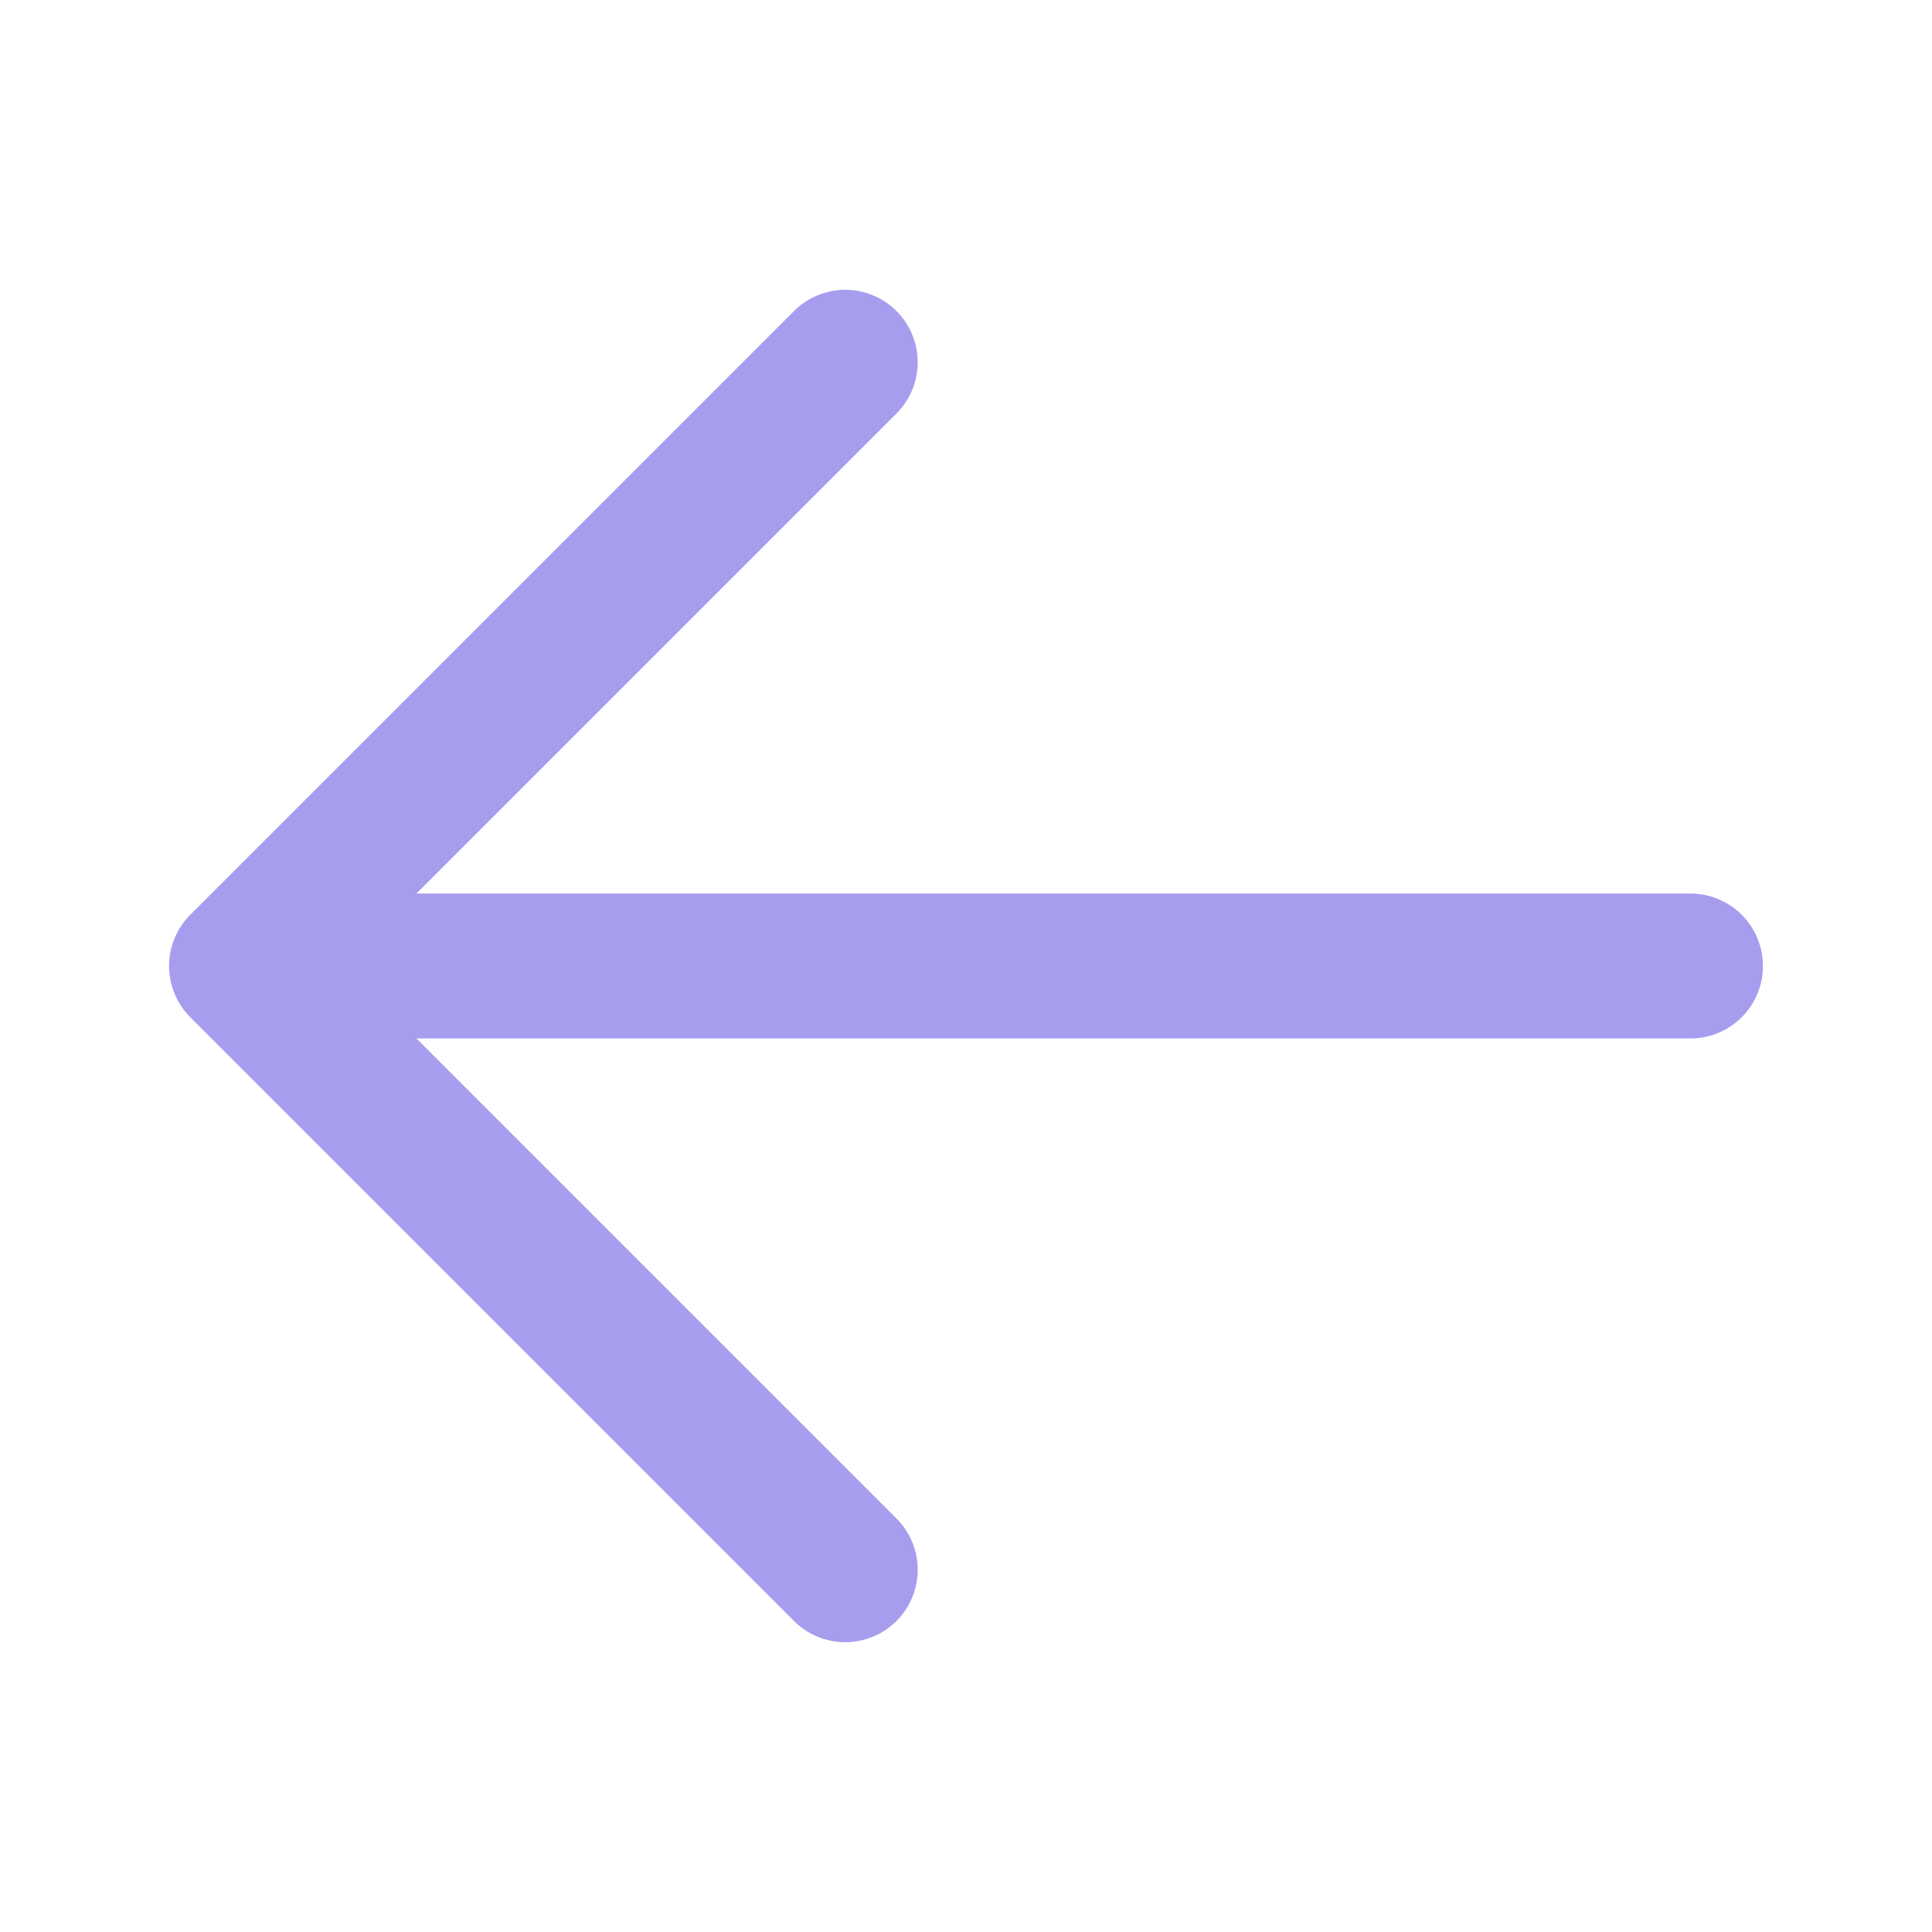 <svg width="20" height="20" viewBox="0 0 20 20" fill="none" xmlns="http://www.w3.org/2000/svg">
<g id="heroicons-outline/arrow-left">
<path id="Vector" d="M8.75 16.25L2.5 10M2.5 10L8.75 3.75M2.5 10H17.5" stroke="#A79DEE" stroke-width="1.5" stroke-linecap="round" stroke-linejoin="round"/>
</g>
</svg>
